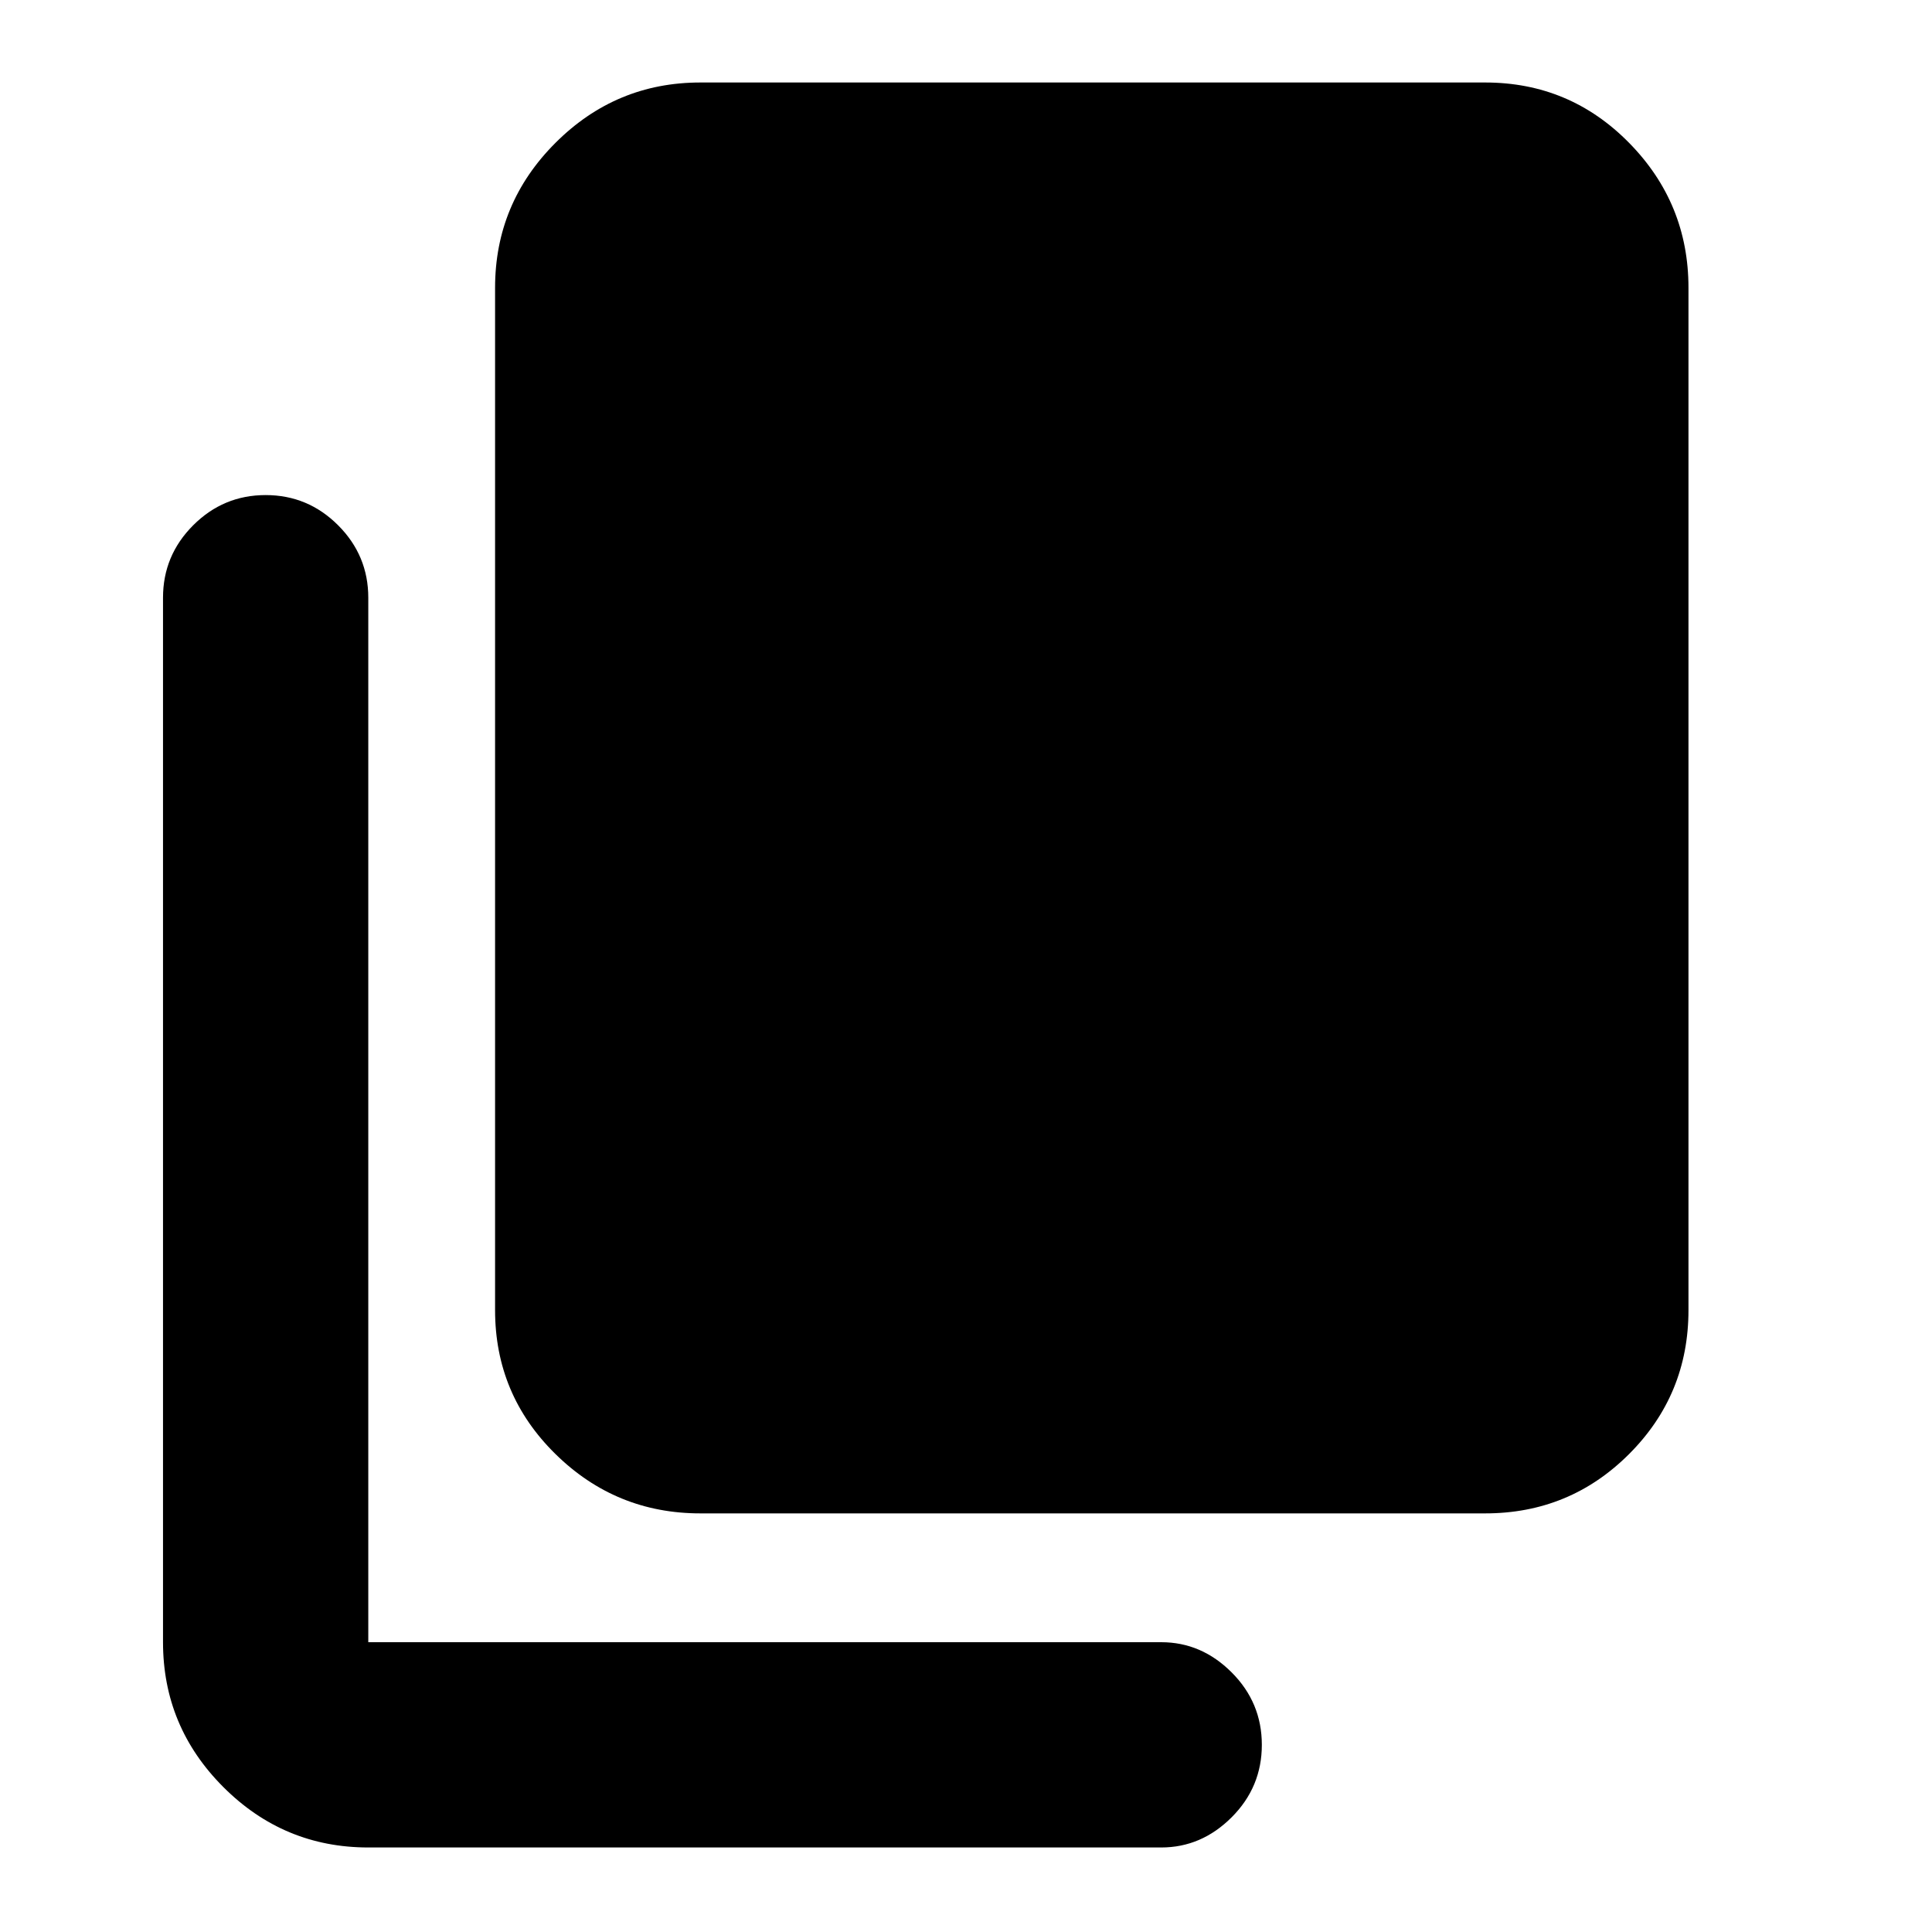<svg xmlns="http://www.w3.org/2000/svg" height="40" width="40"><path d="M14.5 31.333Q12.75 31.333 11.5 30.104Q10.25 28.875 10.25 27.125V5.958Q10.25 4.208 11.5 2.958Q12.75 1.708 14.5 1.708H30.75Q32.5 1.708 33.729 2.958Q34.958 4.208 34.958 5.958V27.125Q34.958 28.875 33.729 30.104Q32.5 31.333 30.75 31.333ZM7.625 38.25Q5.875 38.25 4.625 37Q3.375 35.75 3.375 34V12.375Q3.375 11.5 4 10.875Q4.625 10.25 5.5 10.25Q6.375 10.25 7 10.875Q7.625 11.5 7.625 12.375V34Q7.625 34 7.625 34Q7.625 34 7.625 34H24.042Q24.875 34 25.5 34.625Q26.125 35.25 26.125 36.125Q26.125 37 25.5 37.625Q24.875 38.25 24.042 38.25Z"/></svg>